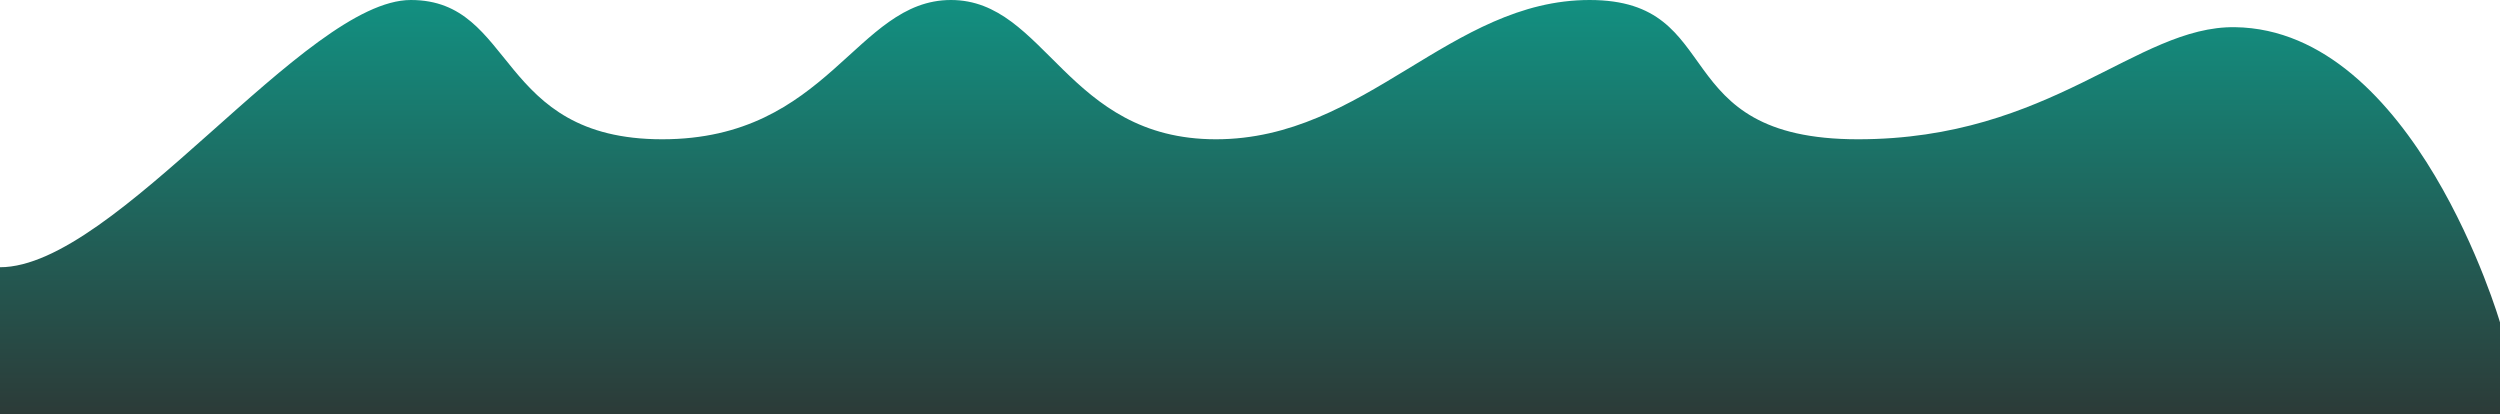 <svg id="Layer_1" data-name="Layer 1" xmlns="http://www.w3.org/2000/svg" xmlns:xlink="http://www.w3.org/1999/xlink" viewBox="0 0 2877.14 476.96">
  <defs>
    <style>
      .cls-1 {
        fill: url(#linear-gradient);
      }
    </style>
    <linearGradient id="linear-gradient" x1="1438.57" x2="1438.57" y2="476.96" gradientUnits="userSpaceOnUse">
      <stop offset="0" stop-color="#129081"/>
      <stop offset="1" stop-color="#2c3b38"/>
    </linearGradient>
  </defs>
  <title>UHUMDRUM - Wave 2</title>
  <path class="cls-1" d="M0,307.55C132.92,307.55,351.6,0,472.8,0s97.73,160.29,289.3,160.29S984.94,0,1094.41,0s132.92,160.29,304.94,160.29S1669.1,0,1829.39,0s86,160.29,308.85,160.29,320.59-130.67,434-129C2779,34.3,2877.14,371,2877.14,371V477H0Z"/>
</svg>

